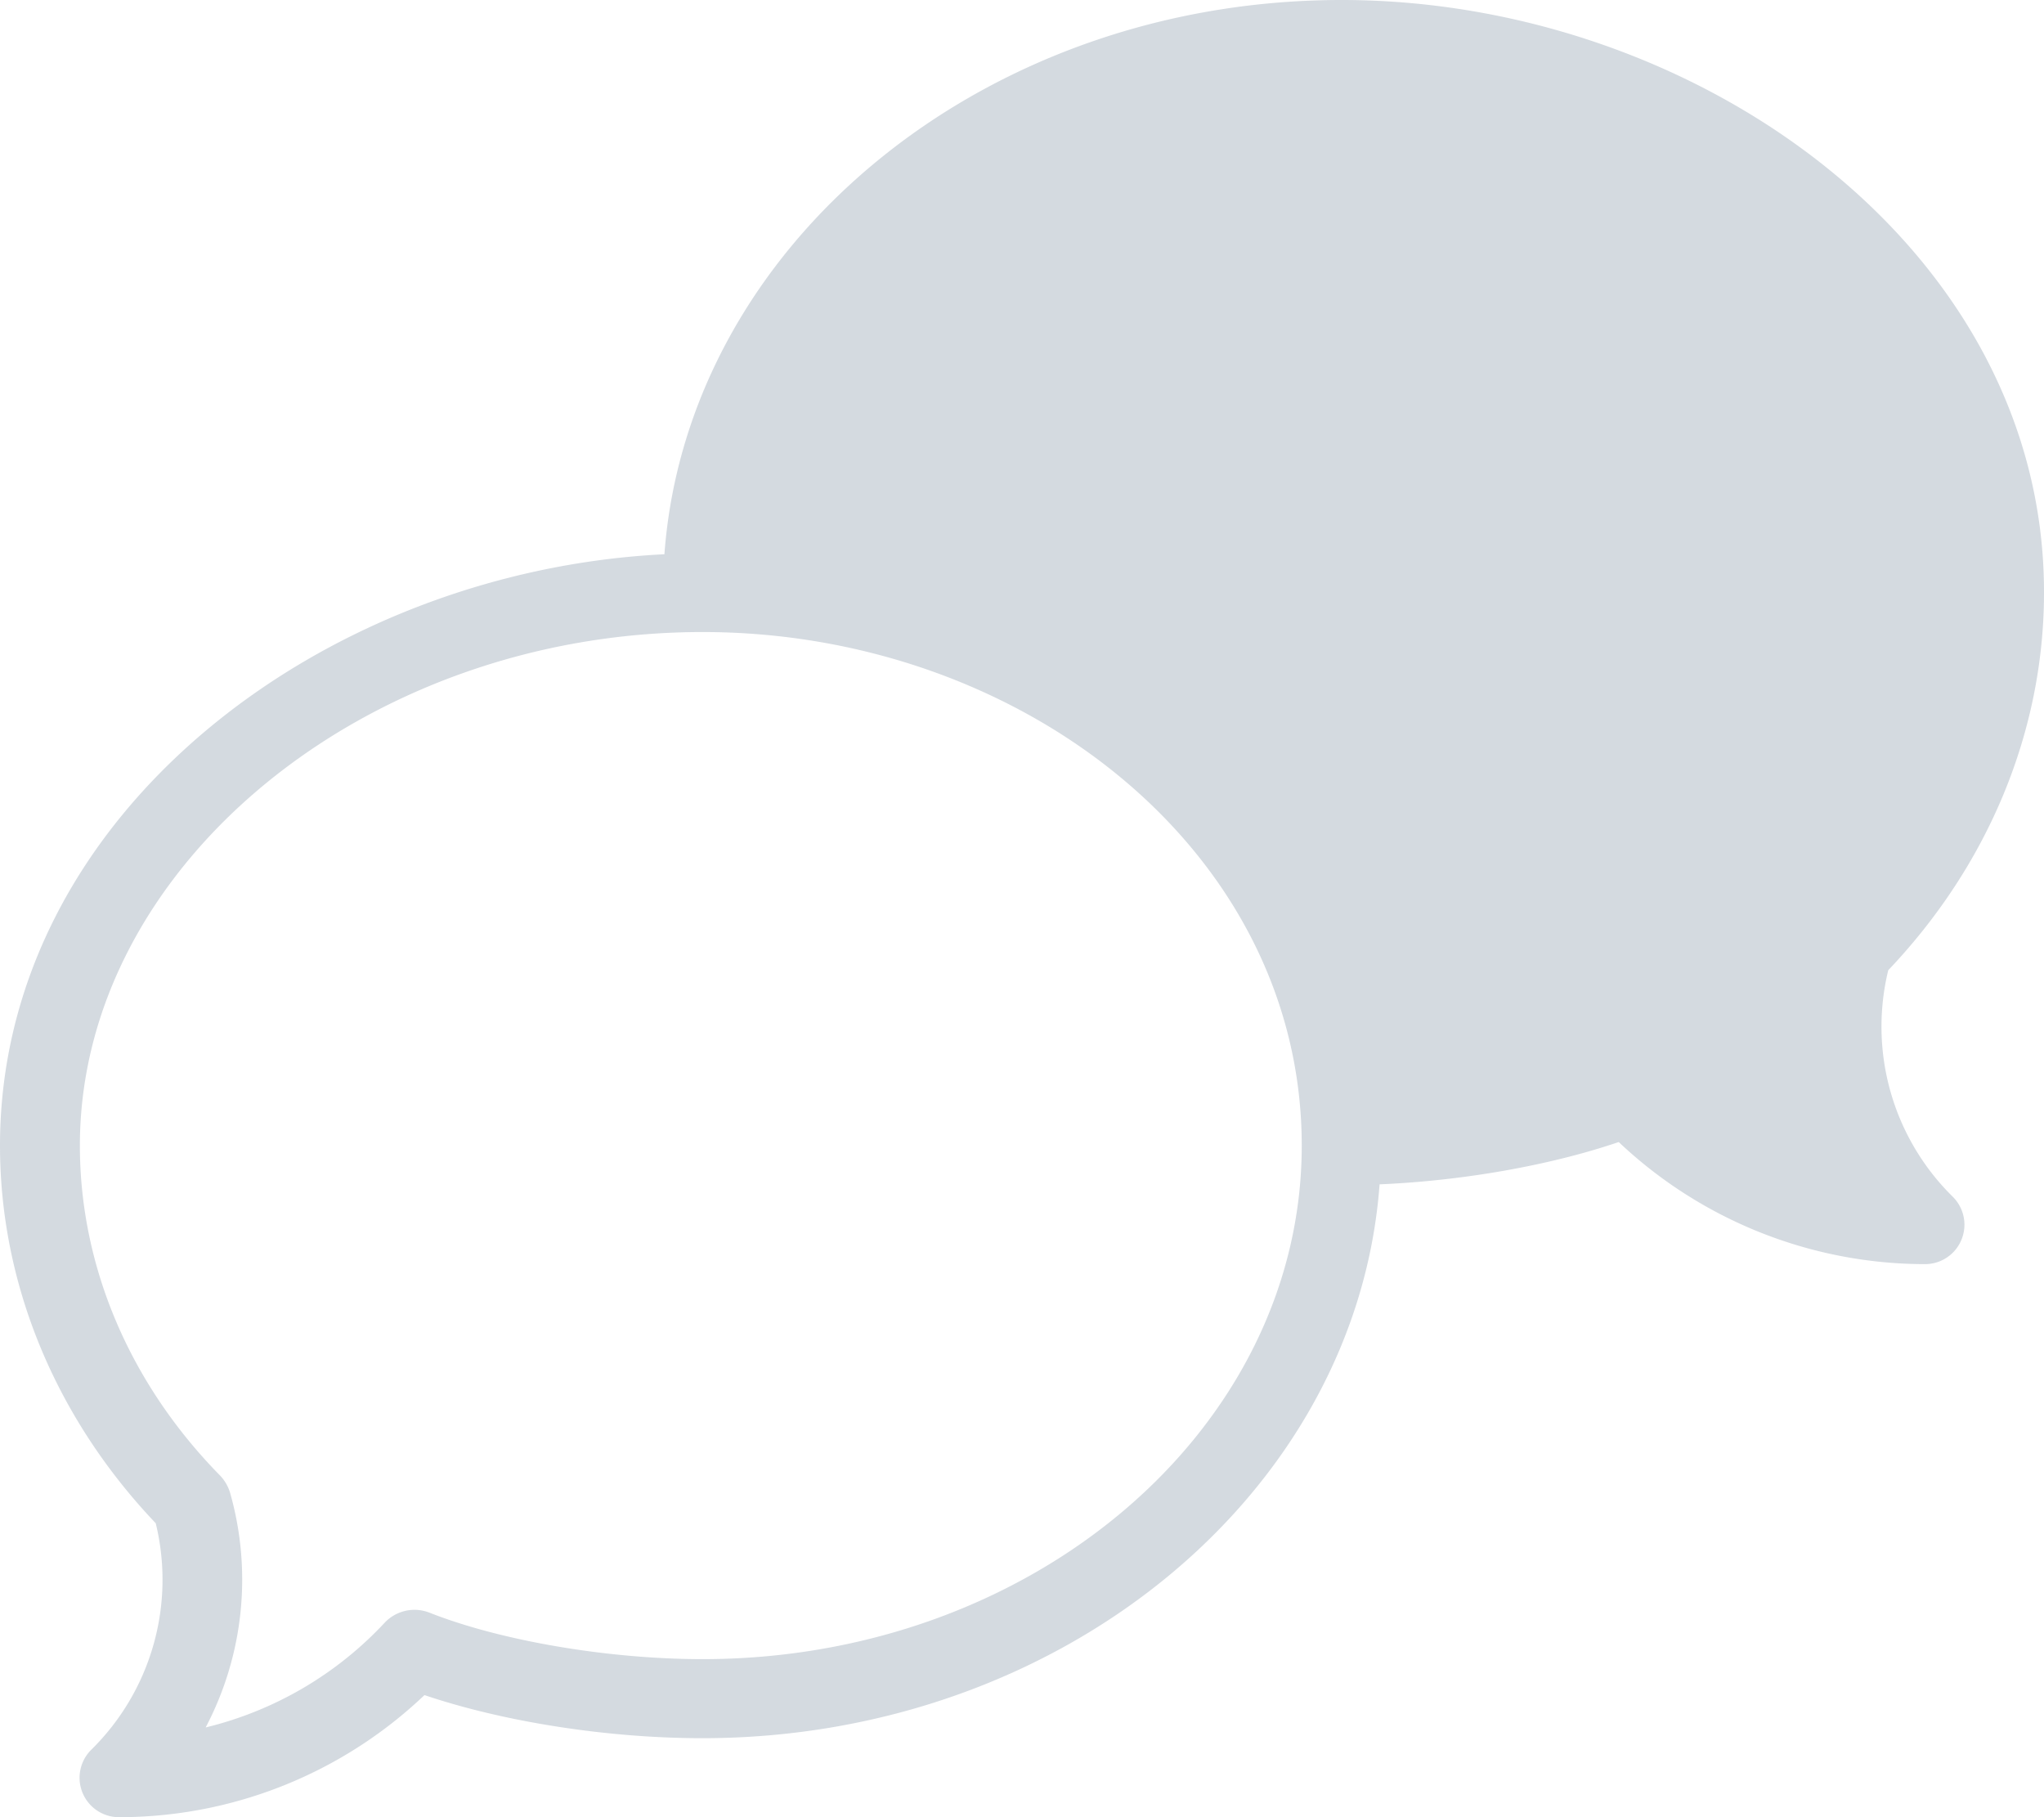 <svg xmlns="http://www.w3.org/2000/svg" width="36" height="32" viewBox="0 0 36 32"><path fill="#94A3B3" d="M23.63 0C17.3 0 12.103 4.32 11.702 9.76 5.668 10.06 0 14.358 0 20.174c0 2.428.97 4.786 2.743 6.65A4.2 4.2 0 0 1 1.61 30.81.694.694 0 0 0 2.103 32a7.8 7.8 0 0 0 5.373-2.15c1.4.473 3.228.759 4.894.759 6.33 0 11.527-4.32 11.928-9.753 1.47-.063 3.003-.334 4.212-.745a7.86 7.86 0 0 0 5.387 2.15.694.694 0 0 0 .493-1.19 4.2 4.2 0 0 1-1.133-3.986C35.03 15.221 36 12.863 36 10.435 36.007 4.39 29.903 0 23.63 0zM12.377 29.217c-1.66 0-3.551-.32-4.817-.82a.722.722 0 0 0-.78.173 6.354 6.354 0 0 1-3.158 1.85 5.59 5.59 0 0 0 .429-4.138.762.762 0 0 0-.169-.292c-1.596-1.621-2.475-3.687-2.475-5.816 0-4.904 5.02-9.044 10.97-9.044 5.62 0 10.55 3.861 10.55 9.044 0 4.988-4.734 9.043-10.55 9.043z" opacity=".395"/></svg>